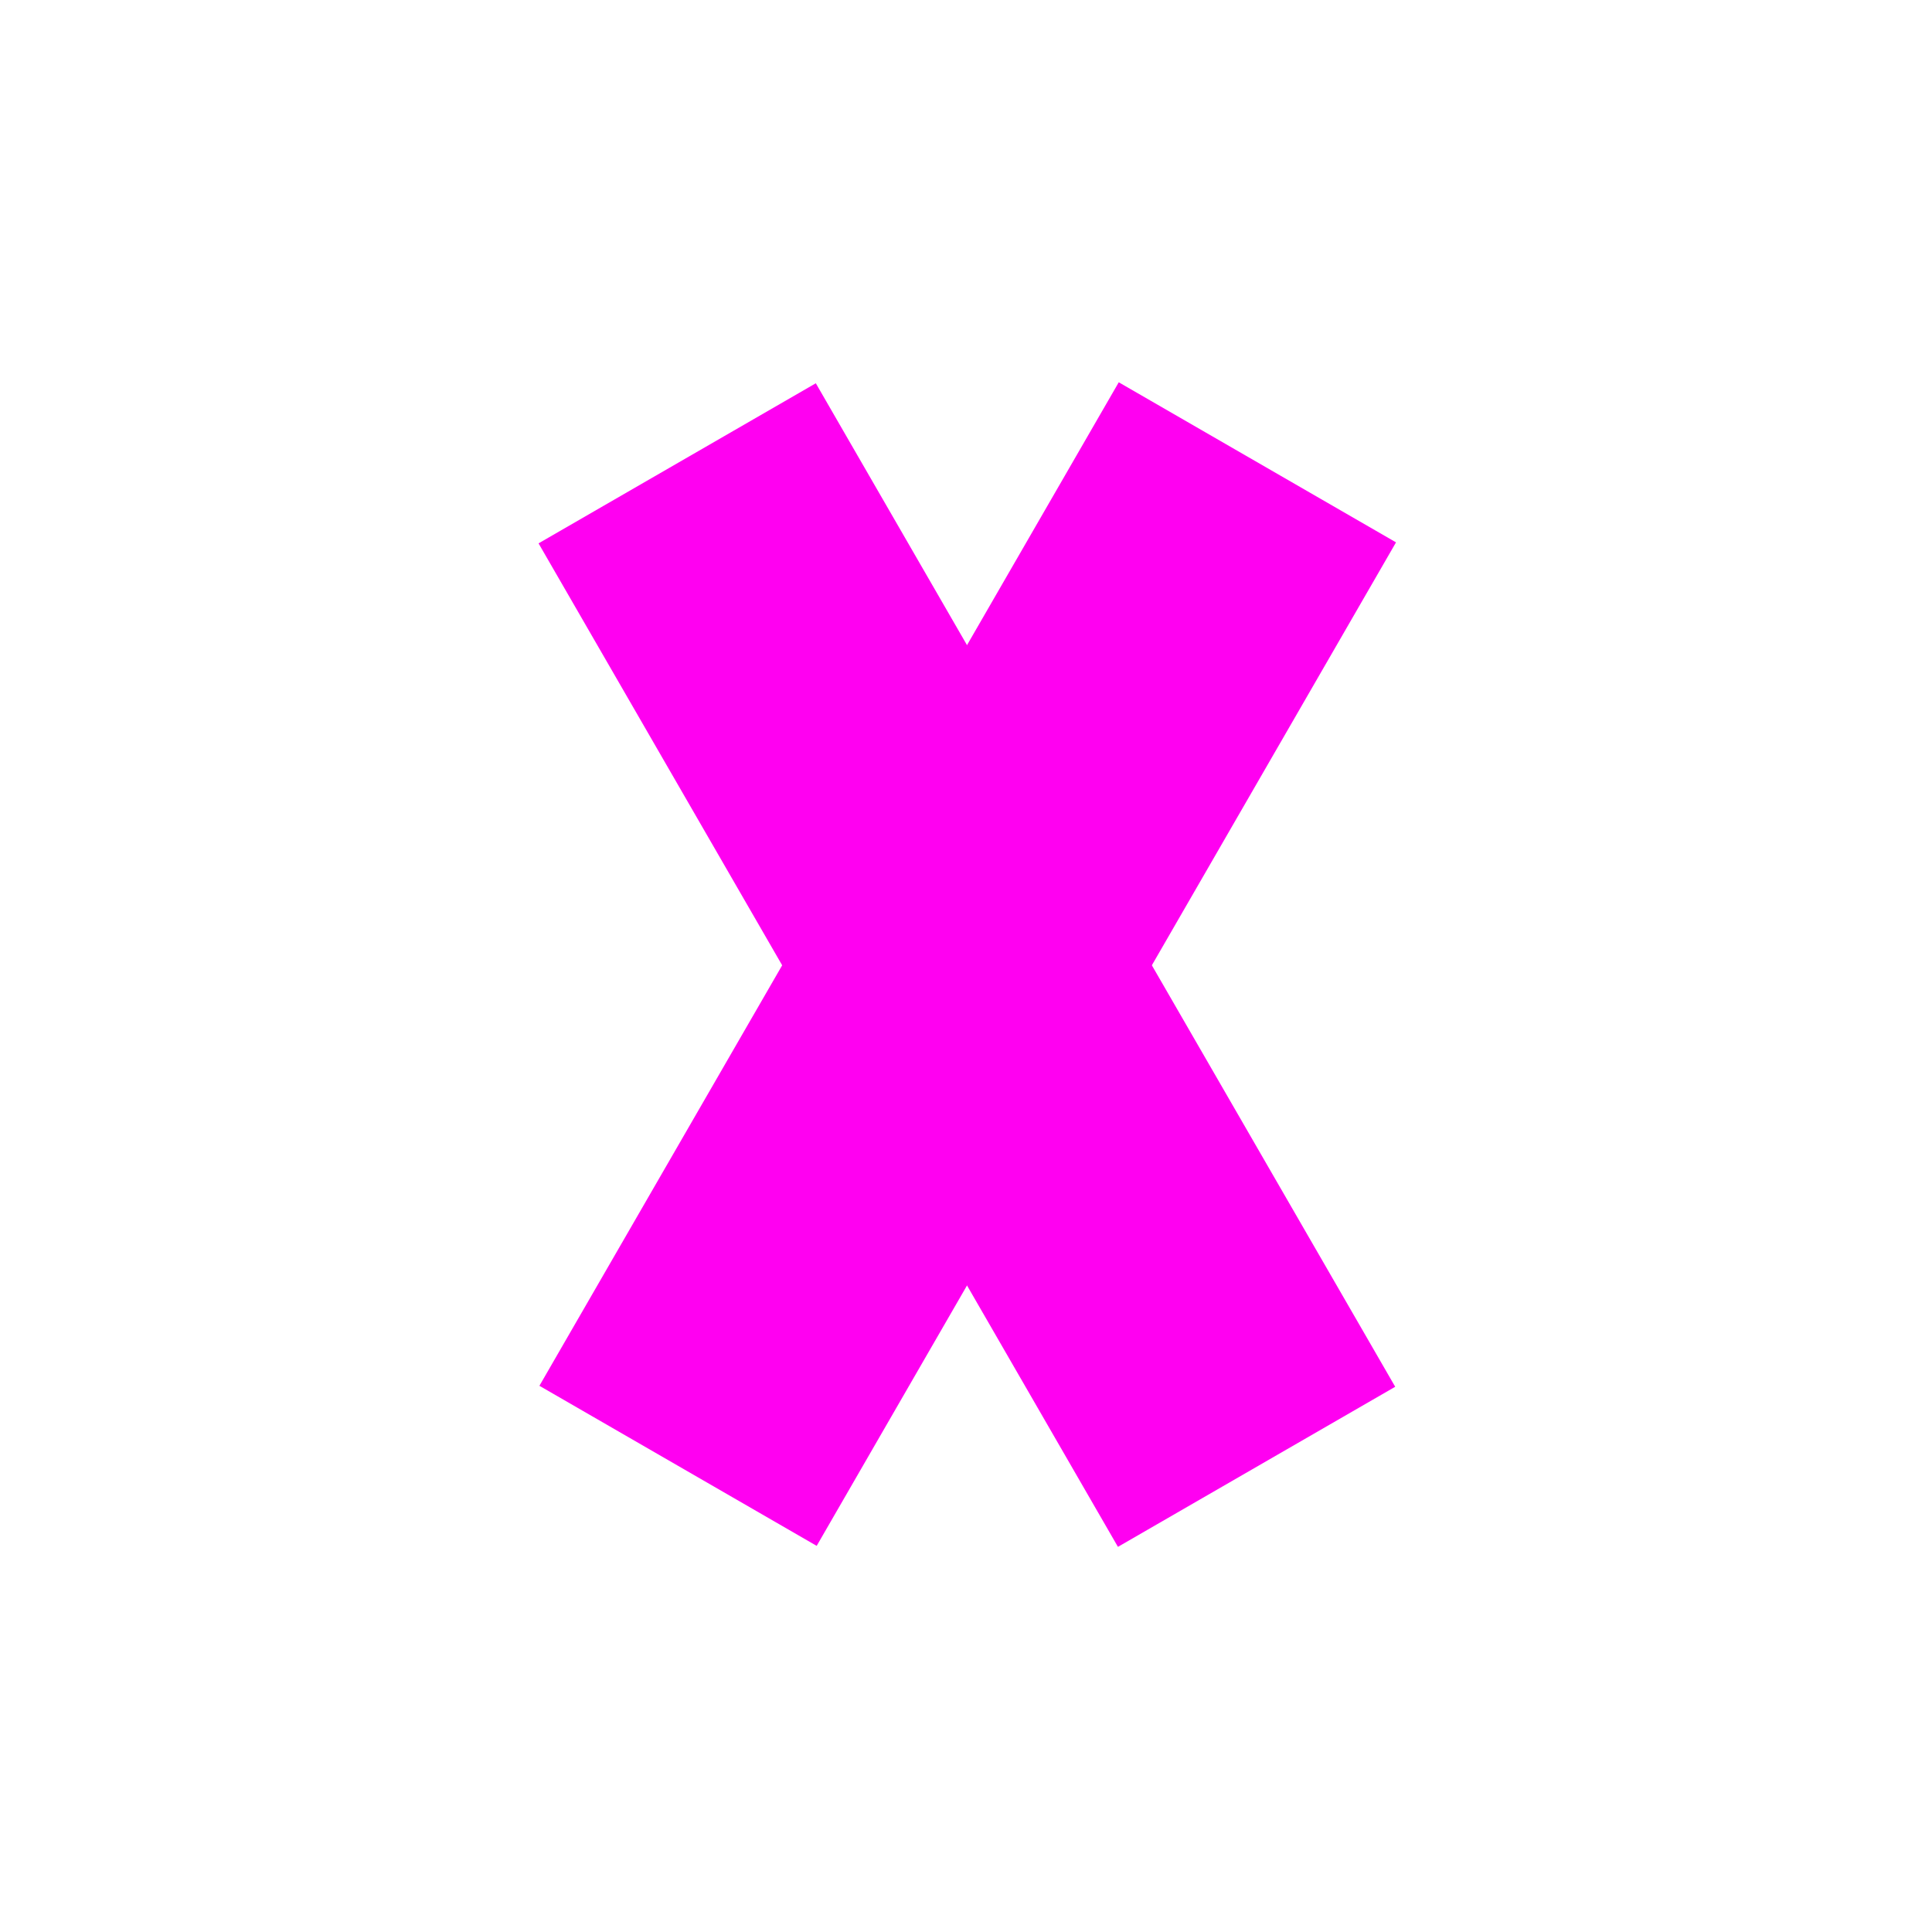 <?xml version="1.0" encoding="UTF-8" standalone="no"?>
<!-- Created with Inkscape (http://www.inkscape.org/) -->

<svg
   xmlns:dc="http://purl.org/dc/elements/1.1/"
   xmlns:cc="http://creativecommons.org/ns#"
   xmlns:rdf="http://www.w3.org/1999/02/22-rdf-syntax-ns#"
   xmlns:svg="http://www.w3.org/2000/svg"
   xmlns="http://www.w3.org/2000/svg"
   xmlns:sodipodi="http://sodipodi.sourceforge.net/DTD/sodipodi-0.dtd"
   xmlns:inkscape="http://www.inkscape.org/namespaces/inkscape"
   width="32"
   height="32"
   id="svg3963"
   version="1.1"
   inkscape:version="0.48.1 r9760"
   sodipodi:docname="bluetube.svg">
  <defs
     id="defs3965" />
  <sodipodi:namedview
     id="base"
     pagecolor="#ffffff"
     bordercolor="#666666"
     borderopacity="1.0"
     inkscape:pageopacity="0.0"
     inkscape:pageshadow="2"
     inkscape:zoom="11.2"
     inkscape:cx="1.59662"
     inkscape:cy="12.030846"
     inkscape:document-units="px"
     inkscape:current-layer="layer1"
     showgrid="false"
     inkscape:window-width="1280"
     inkscape:window-height="753"
     inkscape:window-x="-2"
     inkscape:window-y="24"
     inkscape:window-maximized="1" />
  <g
     inkscape:label="Layer 1"
     inkscape:groupmode="layer"
     id="layer1"
     transform="translate(0,-1020.362)">
    <g
       transform="matrix(0.5,0.866,-0.866,0.5,180.006,222.573)"
       id="g5750">
      <rect
         y="546.276"
         x="613.163"
         height="5.303"
         width="19.193"
         id="rect5746"
         style="fill:#ff00f1;fill-opacity:1;stroke:none" />
      <rect
         transform="matrix(0.5,0.866,-0.866,0.5,0,0)"
         style="fill:#ff00f1;fill-opacity:1;stroke:none"
         id="rect5748"
         width="19.193"
         height="5.303"
         x="777.168"
         y="-267.513" />
    </g>
  </g>
</svg>
